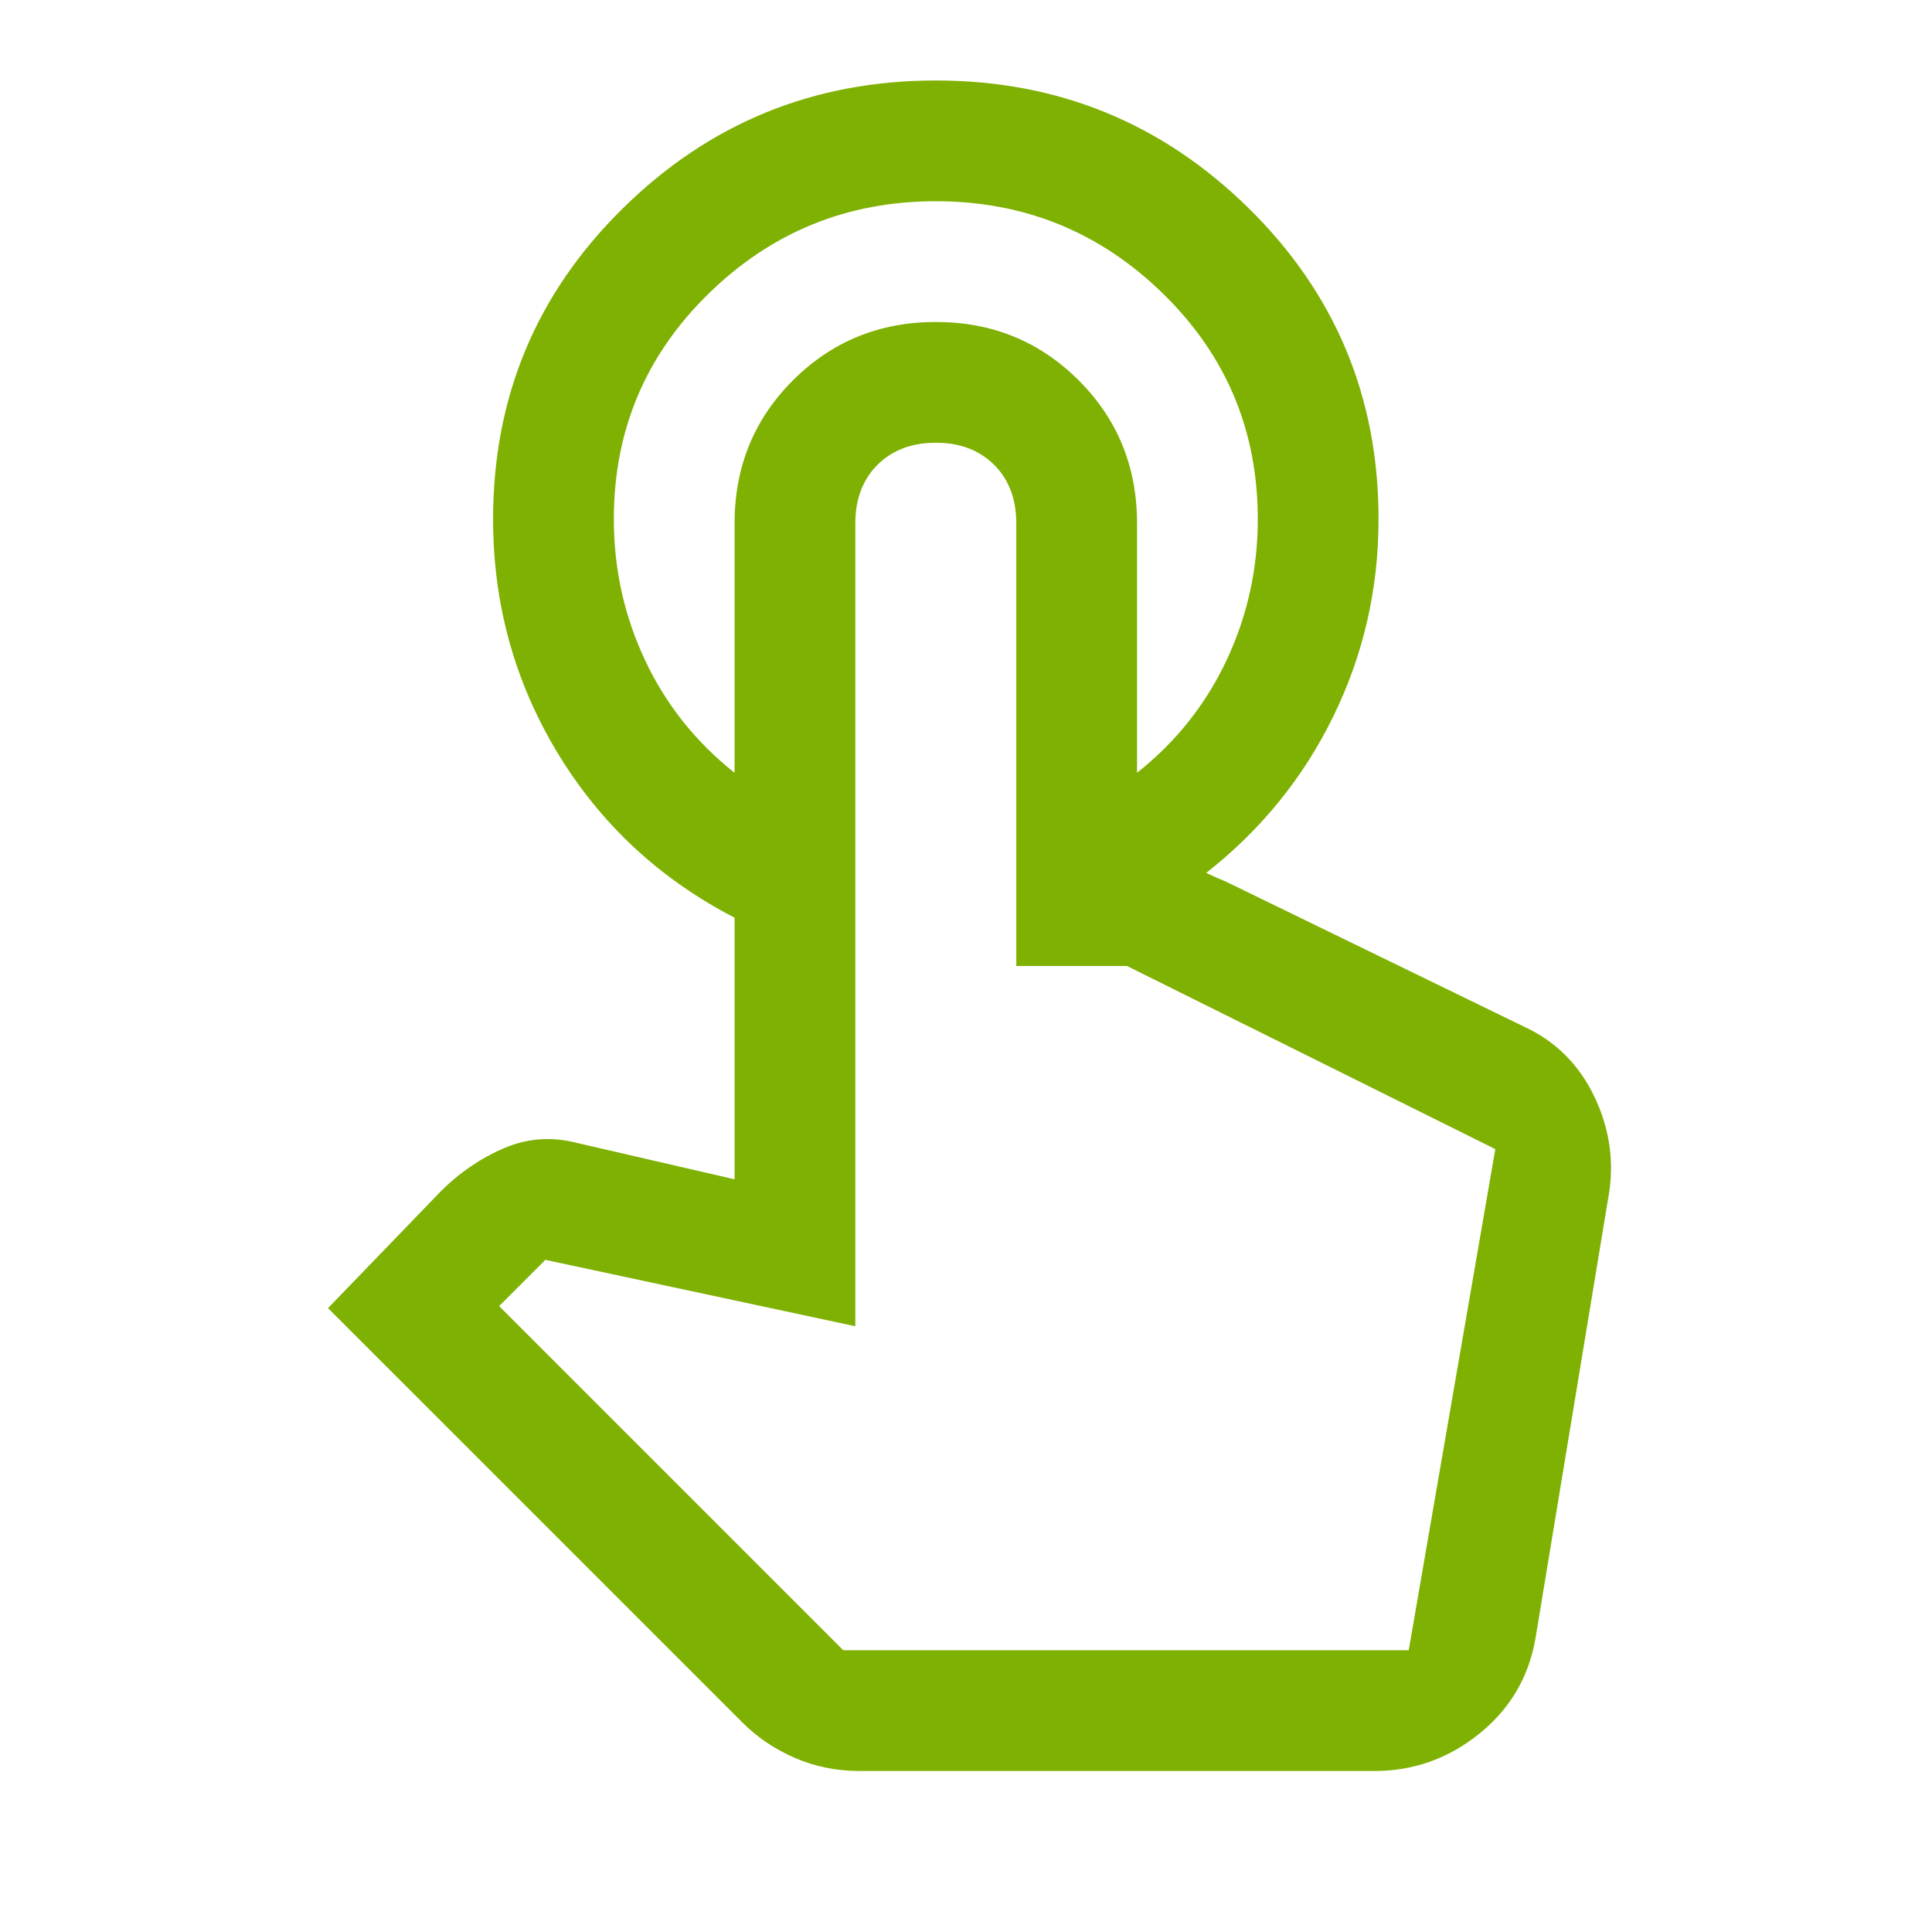 <svg width="32" height="32" viewBox="0 0 32 32" fill="none" xmlns="http://www.w3.org/2000/svg">
<path d="M15.5 1.333C17.522 1.333 19.25 2.039 20.683 3.45C22.117 4.861 22.833 6.578 22.833 8.6C22.833 9.756 22.583 10.844 22.083 11.867C21.583 12.889 20.878 13.755 19.967 14.467H18.833V12.8C19.478 12.289 19.972 11.667 20.317 10.933C20.661 10.2 20.833 9.422 20.833 8.6C20.833 7.133 20.311 5.889 19.267 4.867C18.222 3.844 16.967 3.333 15.5 3.333C14.033 3.333 12.778 3.844 11.733 4.867C10.689 5.889 10.167 7.133 10.167 8.6C10.167 9.422 10.339 10.2 10.683 10.933C11.028 11.667 11.522 12.289 12.167 12.8V15.2C10.922 14.556 9.944 13.644 9.233 12.467C8.522 11.289 8.167 10 8.167 8.6C8.167 6.578 8.883 4.861 10.317 3.45C11.75 2.039 13.478 1.333 15.5 1.333ZM14.233 29.333C13.856 29.333 13.5 29.261 13.167 29.117C12.833 28.972 12.544 28.778 12.3 28.533L5.433 21.667L7.3 19.733C7.611 19.422 7.961 19.183 8.35 19.017C8.739 18.85 9.144 18.822 9.567 18.933L12.167 19.533V8.667C12.167 7.733 12.489 6.944 13.133 6.3C13.778 5.656 14.567 5.333 15.5 5.333C16.433 5.333 17.222 5.656 17.867 6.3C18.511 6.944 18.833 7.733 18.833 8.667V14.4H19.7C19.811 14.4 19.911 14.422 20 14.467C20.089 14.511 20.189 14.556 20.3 14.6L25.233 17C25.767 17.244 26.161 17.639 26.417 18.183C26.672 18.728 26.744 19.289 26.633 19.867L25.433 27.133C25.322 27.778 25.011 28.305 24.5 28.717C23.989 29.128 23.411 29.333 22.767 29.333H14.233ZM13.967 27.333H23.333L24.767 19.033L18.667 16H16.833V8.667C16.833 8.267 16.711 7.944 16.467 7.7C16.222 7.456 15.9 7.333 15.5 7.333C15.1 7.333 14.778 7.456 14.533 7.7C14.289 7.944 14.167 8.267 14.167 8.667V21.967L9.033 20.867L8.267 21.633L13.967 27.333ZM23.333 27.333H13.967H23.333Z" fill="#7EB101"/>
</svg>
